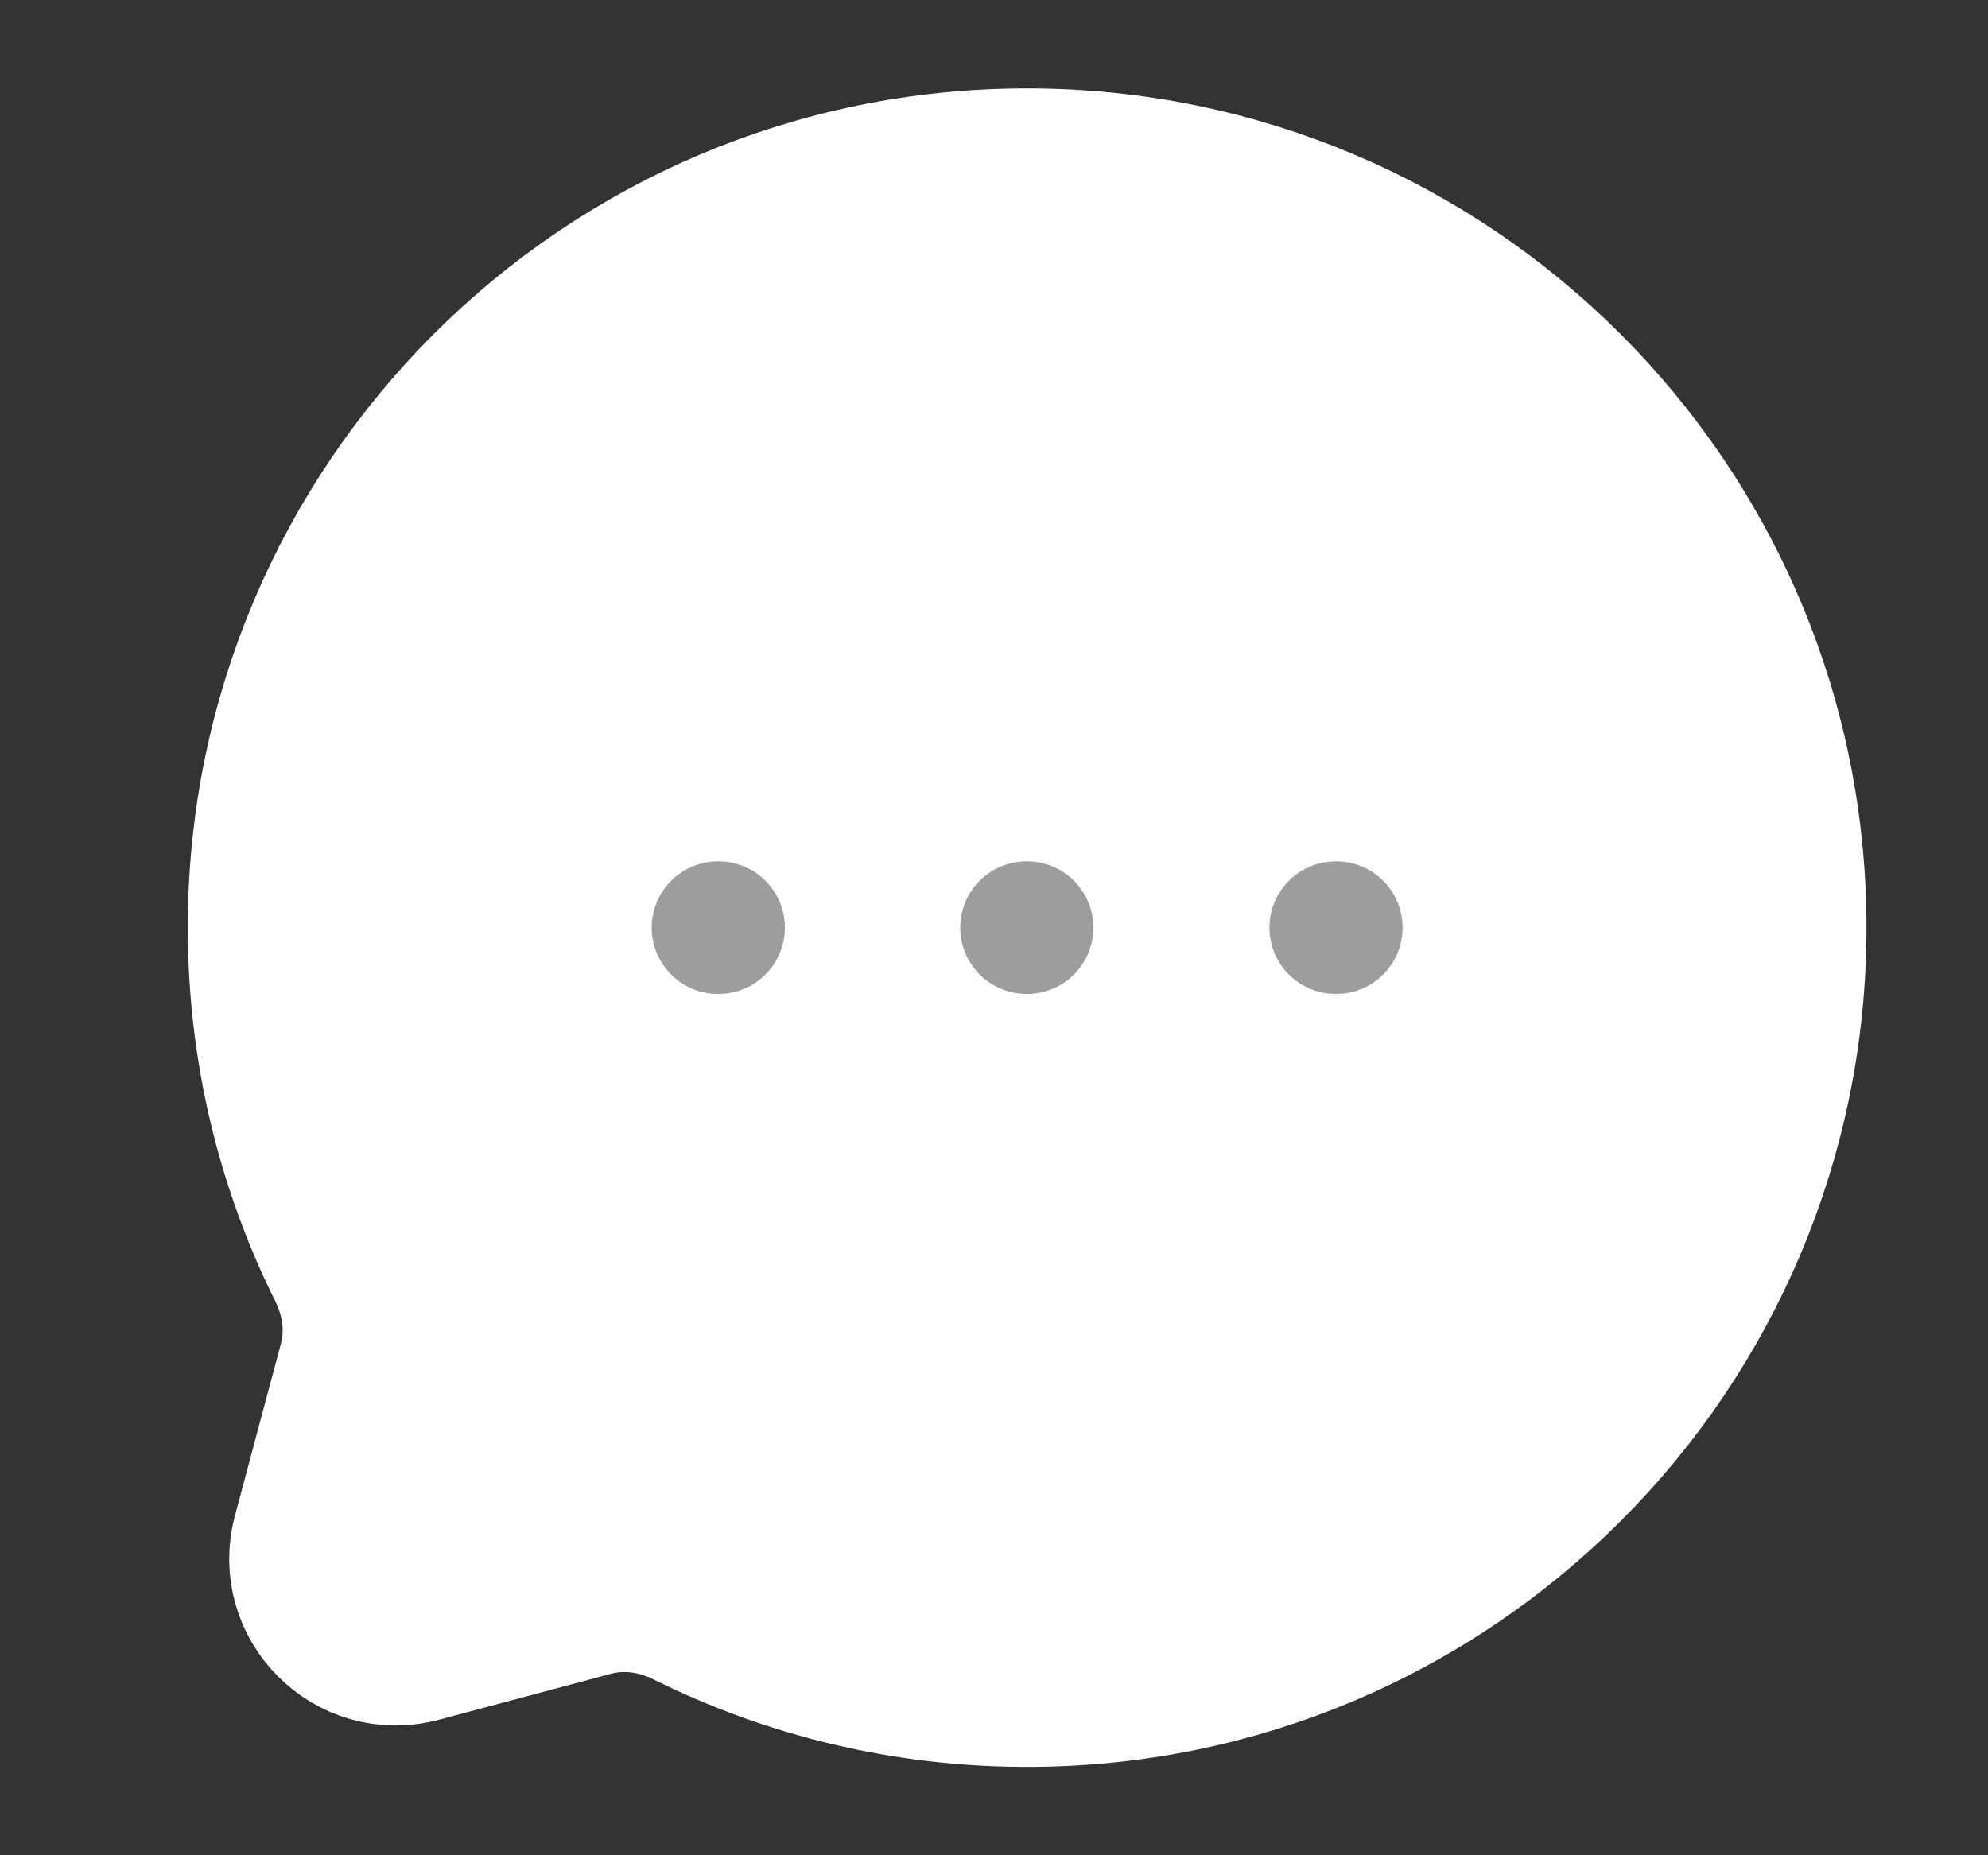 <svg width="15" height="14" viewBox="0 0 15 14" fill="none" xmlns="http://www.w3.org/2000/svg">
<rect x="0" y="0" width="15" height="14" fill="#333333" stroke="none"/>
<g clip-path="url(#clip0_228_6551)">
<path d="M7.75 12.833C10.972 12.833 13.583 10.222 13.583 7C13.583 3.778 10.972 1.167 7.75 1.167C4.528 1.167 1.917 3.778 1.917 7C1.917 7.933 2.136 8.815 2.525 9.597C2.629 9.805 2.663 10.043 2.603 10.267L2.256 11.566C2.105 12.129 2.621 12.645 3.184 12.494L4.483 12.147C4.707 12.087 4.945 12.121 5.153 12.225C5.935 12.614 6.817 12.833 7.75 12.833Z" fill="white" stroke="white"/>
<path d="M5.417 7H5.422M7.745 7H7.75M10.078 7H10.083" stroke="#9D9D9D" stroke-linecap="round" stroke-linejoin="round"/>
</g>
<defs>
<clipPath id="clip0_228_6551">
<rect width="14" height="14" fill="white" transform="translate(0.75)"/>
</clipPath>
</defs>
</svg>
